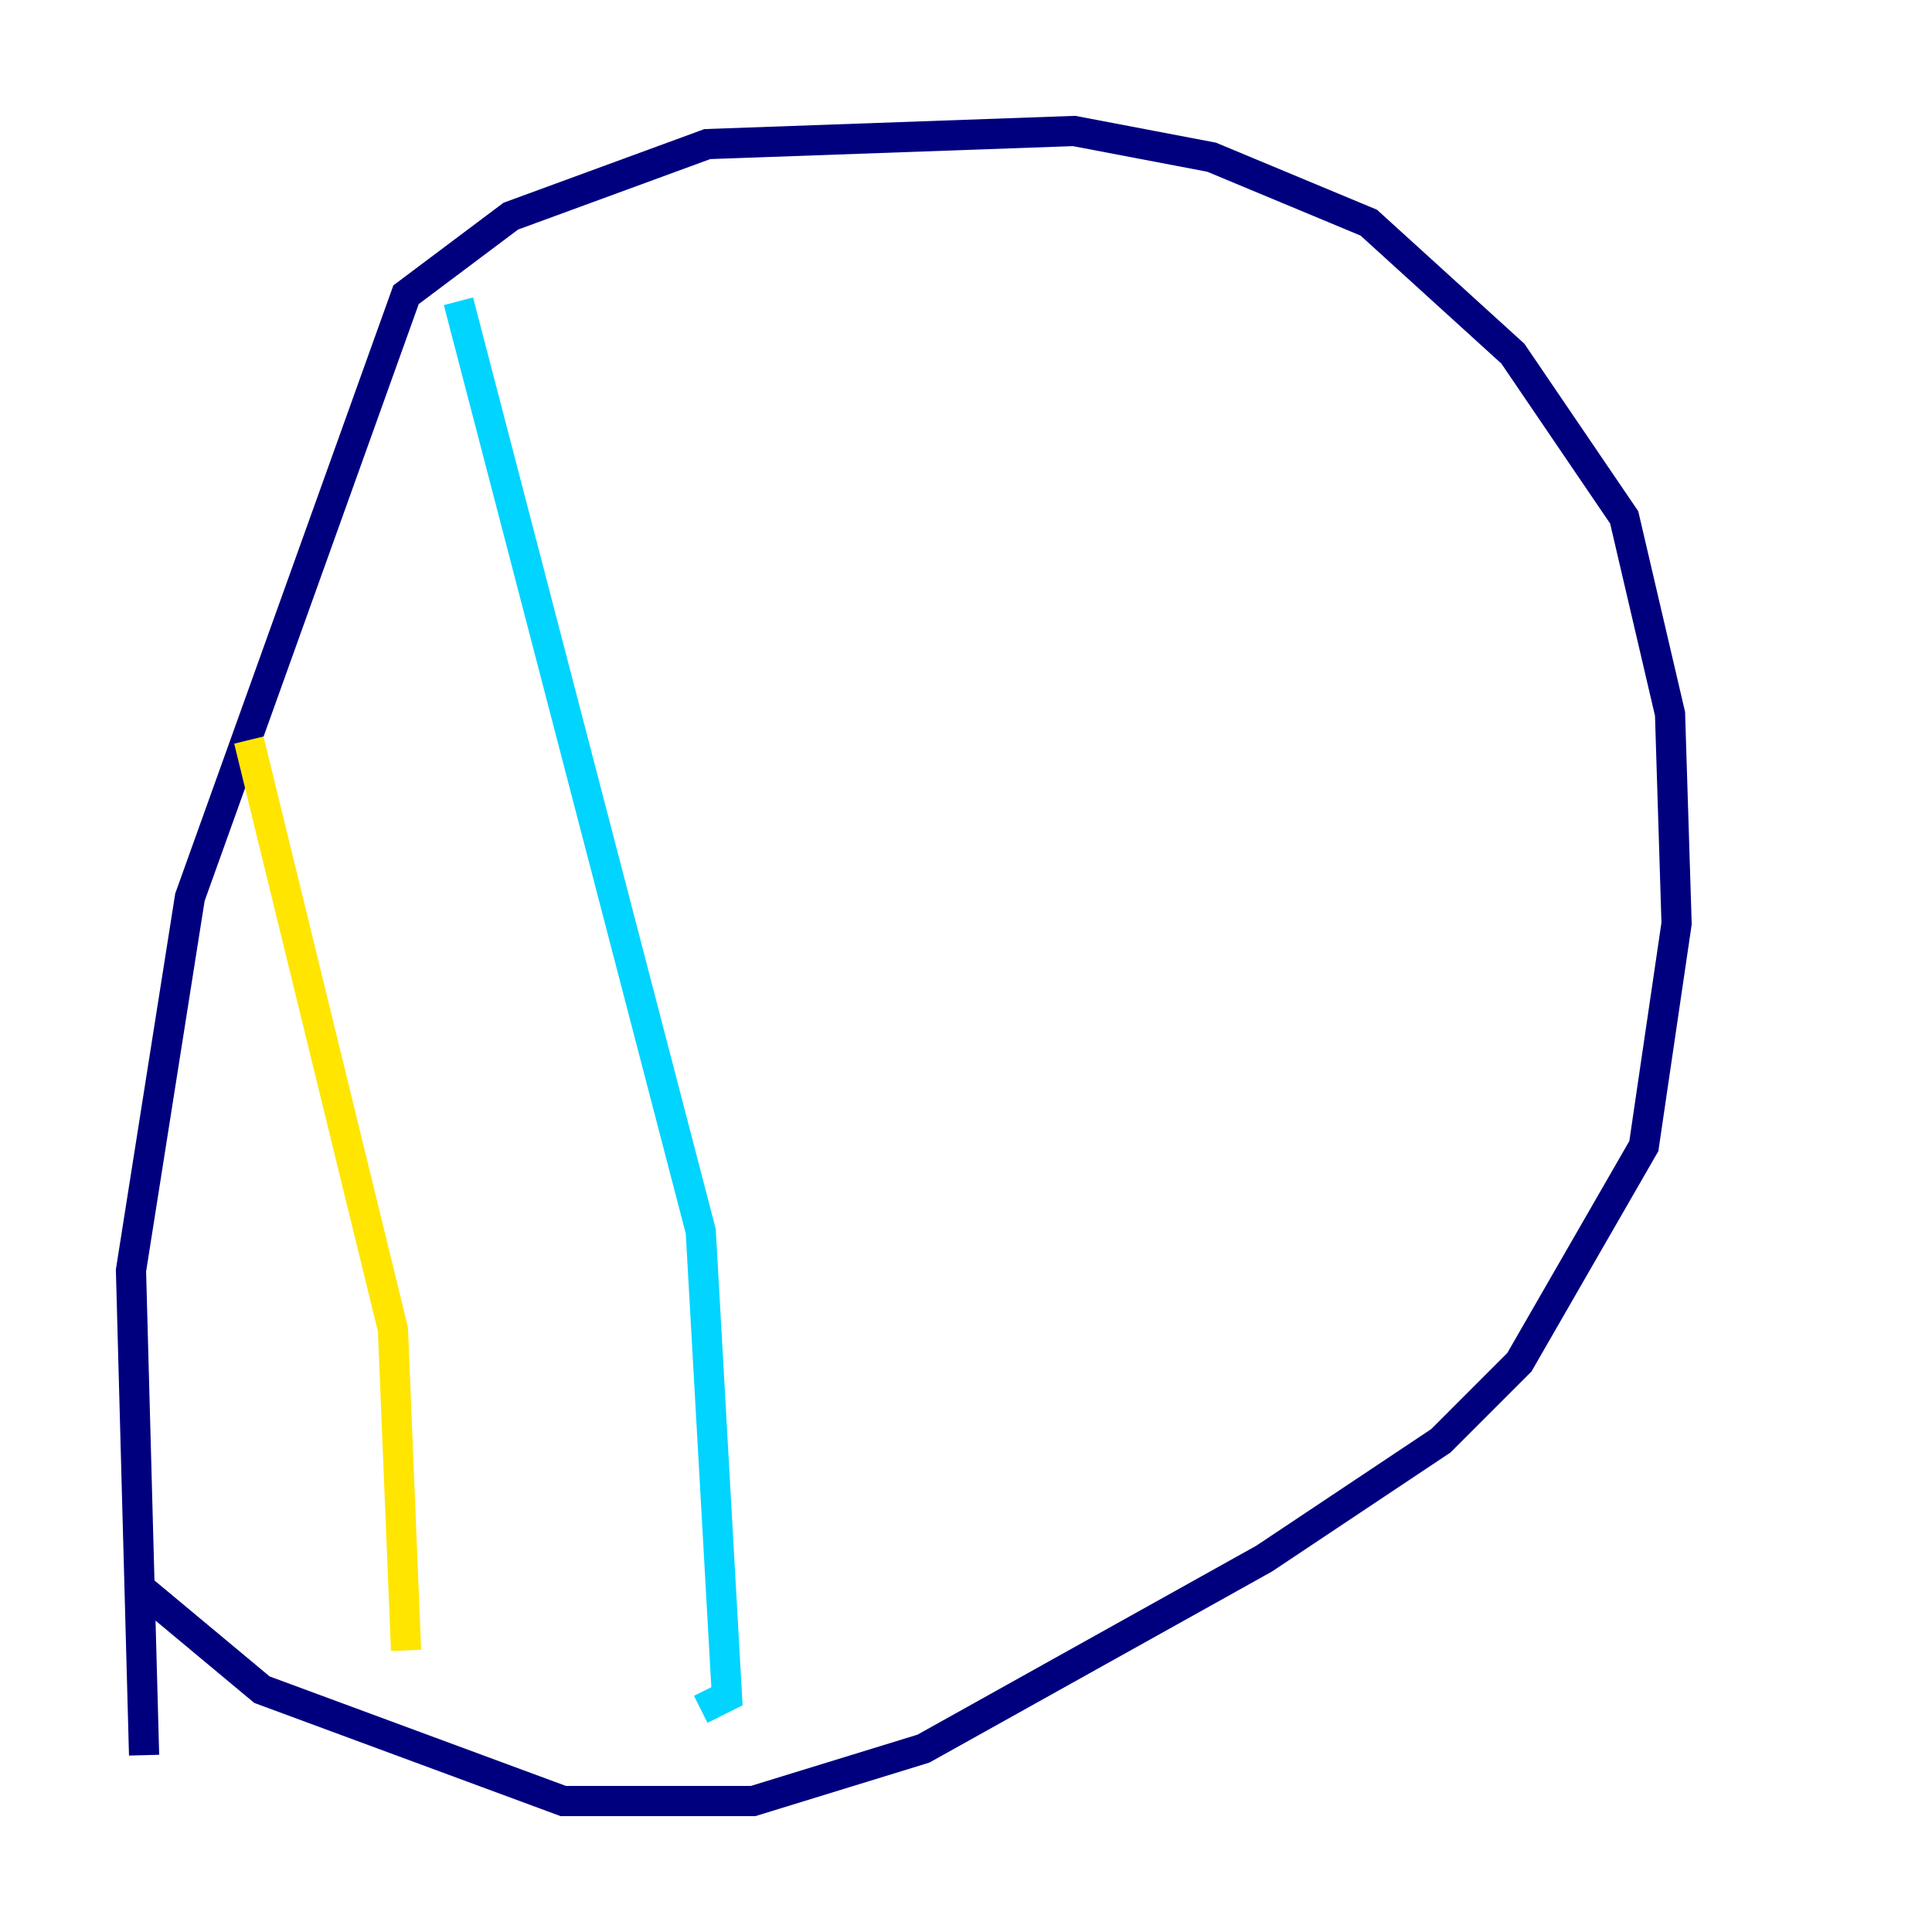<?xml version="1.0" encoding="utf-8" ?>
<svg baseProfile="tiny" height="128" version="1.2" viewBox="0,0,128,128" width="128" xmlns="http://www.w3.org/2000/svg" xmlns:ev="http://www.w3.org/2001/xml-events" xmlns:xlink="http://www.w3.org/1999/xlink"><defs /><polyline fill="none" points="9.546,105.437 17.356,111.946 37.315,119.322 49.898,119.322 61.18,115.851 83.742,103.268 95.458,95.458 100.664,90.251 108.909,75.932 111.078,61.18 110.644,47.295 107.607,34.278 100.231,23.43 90.685,14.752 80.271,10.414 71.159,8.678 46.861,9.546 33.844,14.319 26.902,19.525 12.583,59.444 8.678,84.176 9.546,116.285" stroke="#00007f" stroke-width="2" /><polyline fill="none" points="30.373,19.959 46.427,81.573 48.163,112.38 46.427,113.248" stroke="#00d4ff" stroke-width="2" /><polyline fill="none" points="16.488,49.031 26.034,88.081 26.902,109.342" stroke="#ffe500" stroke-width="2" /><polyline fill="none" points="23.43,95.458 23.43,95.458" stroke="#7f0000" stroke-width="2" /></svg>